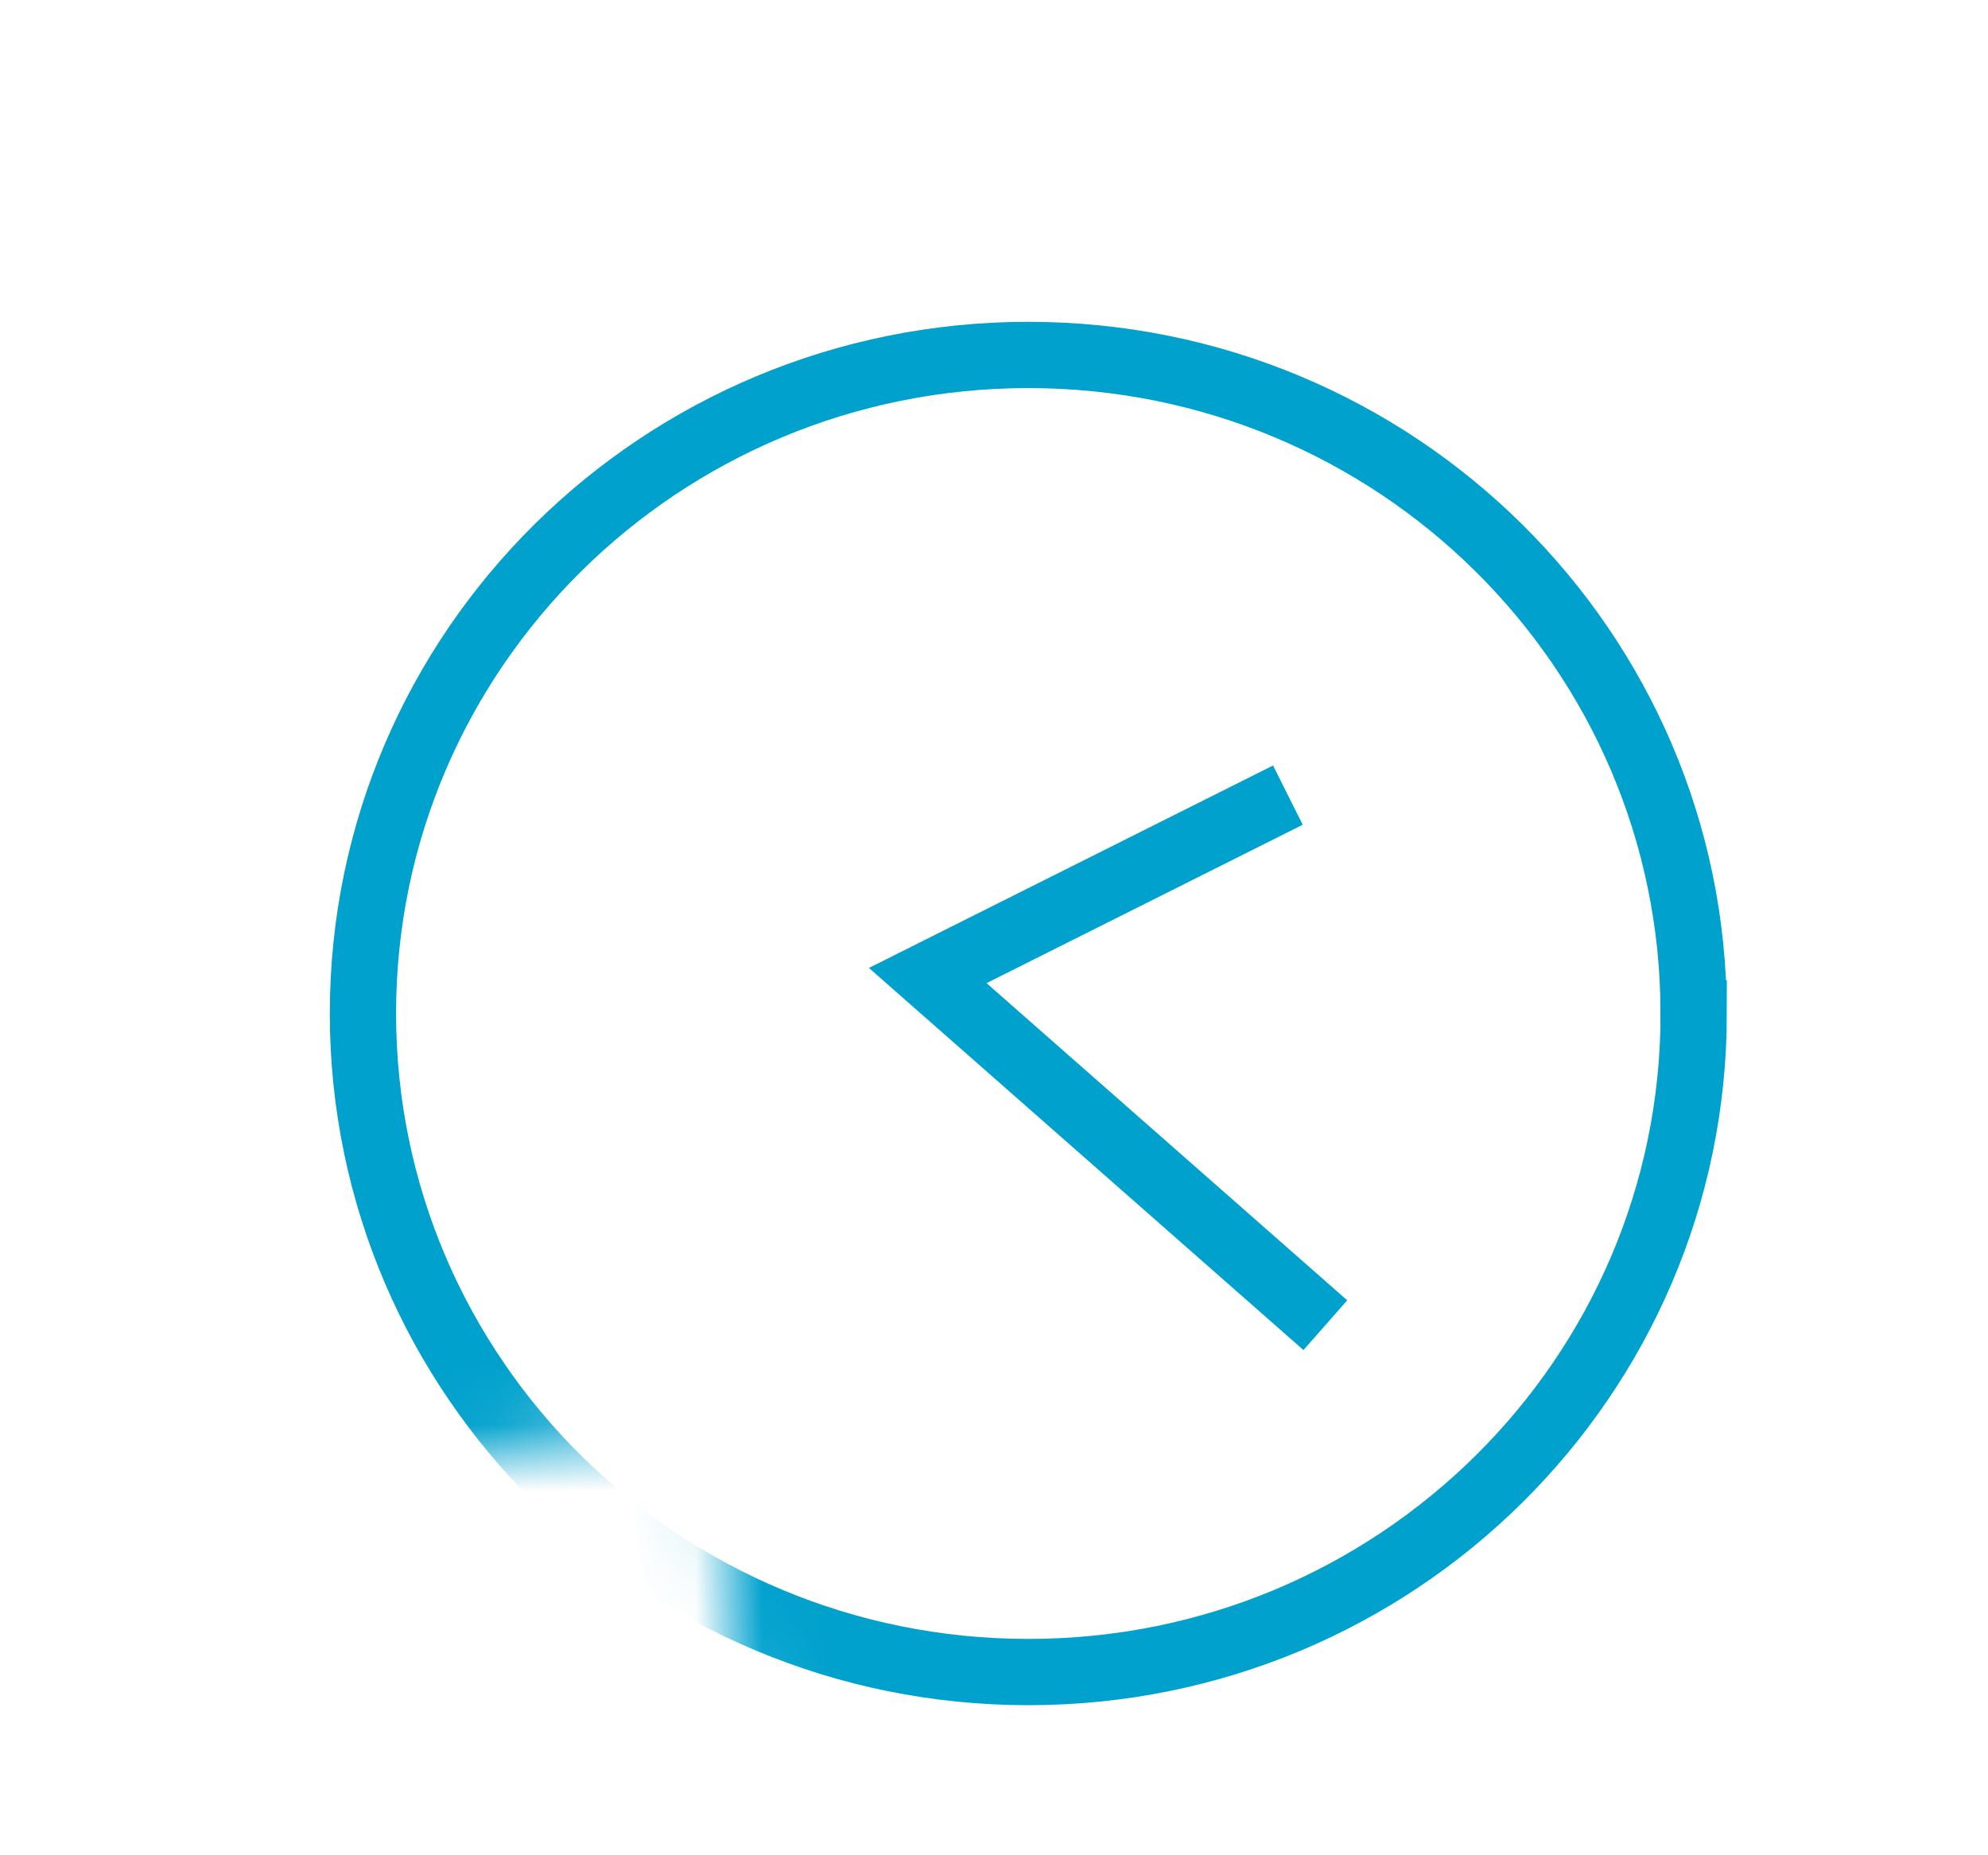 <svg width="30" height="28" fill="none" xmlns="http://www.w3.org/2000/svg"><mask id="a" maskUnits="userSpaceOnUse" x="0" y="0" width="30" height="28"><path fill-rule="evenodd" clip-rule="evenodd" d="M21.27.628l-12.297.526L0 9.444l4.188 13.094 6.58-1.184.533 6.646 13.16-1.908 5.518-13.819L21.27.628z" fill="#fff"/></mask><g mask="url(#a)"><path clip-rule="evenodd" d="M25.559 15.296c0 5.49-4.495 9.939-10.04 9.939-5.546 0-10.042-4.45-10.042-9.94 0-5.489 4.496-9.938 10.041-9.938 5.546 0 10.04 4.45 10.04 9.939z" stroke="#00A1CD"/></g><path d="M19.435 12L14 14.723 20 20" stroke="#00A1CD"/></svg>
